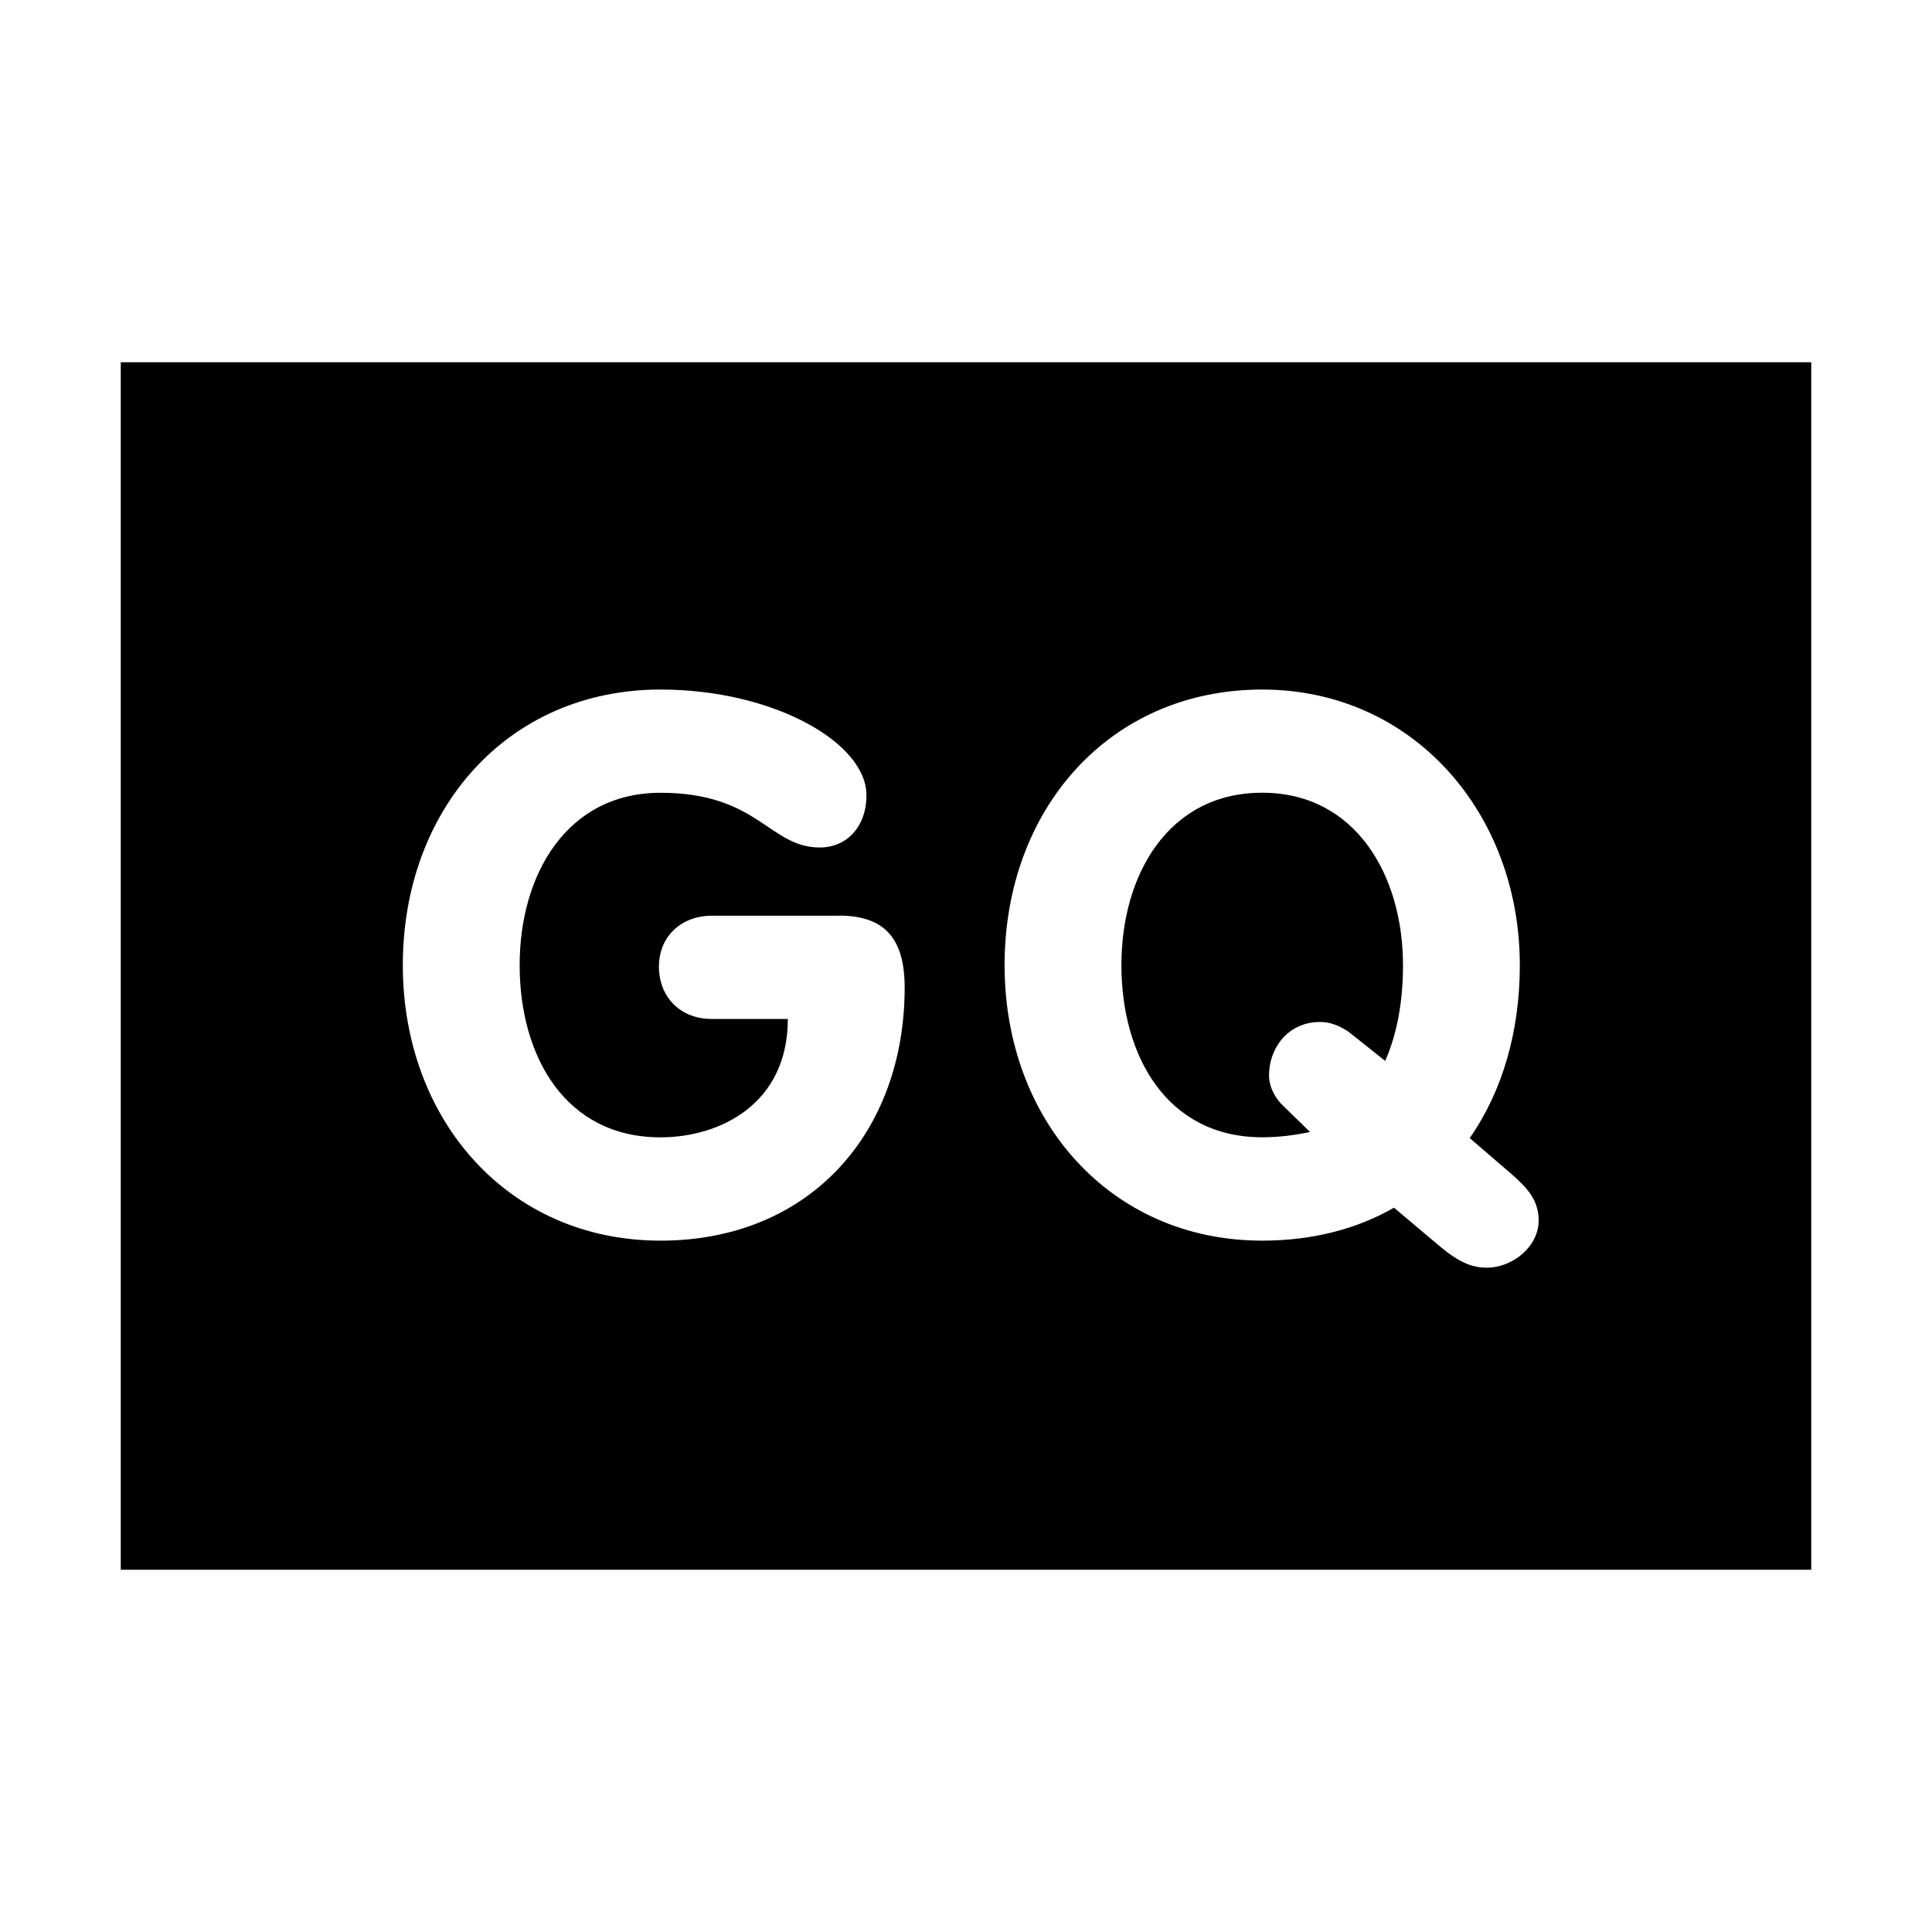 <?xml version="1.0" encoding="UTF-8"?>
<svg width="32" height="32" xmlns="http://www.w3.org/2000/svg">
  <path d="M2,6 V26 H30 V6 H2ZM13.89,15.165c0.782,0 1.094,0.399 1.094,1.193c0,2.394 -1.564,4.191 -4.045,4.191c-2.518,0 -4.267,-1.997 -4.267,-4.563c0,-2.582 1.736,-4.565 4.267,-4.565c1.873,0 3.412,0.88 3.412,1.75c0,0.532 -0.335,0.866 -0.771,0.866c-0.844,0 -1.015,-0.906 -2.641,-0.906c-1.55,0 -2.332,1.353 -2.332,2.855c0,1.511 0.757,2.852 2.332,2.852c0.979,0 2.11,-0.546 2.11,-1.961h-1.266c-0.509,0 -0.869,-0.36 -0.869,-0.866c0,-0.523 0.397,-0.844 0.869,-0.844h2.107zM13.89,15.165z M23.089,20.003c-0.608,0.349 -1.339,0.546 -2.183,0.546c-2.518,0 -4.267,-1.997 -4.267,-4.563c0,-2.582 1.738,-4.565 4.267,-4.565c2.495,0 4.267,2.045 4.267,4.565c0,1.091 -0.284,2.082 -0.83,2.864l0.706,0.608c0.236,0.211 0.436,0.411 0.436,0.757c0,0.436 -0.436,0.782 -0.858,0.782c-0.273,0 -0.495,-0.11 -0.83,-0.397zM22.943,17.572c0.208,-0.473 0.295,-1.015 0.295,-1.587c0,-1.477 -0.779,-2.855 -2.332,-2.855c-1.55,0 -2.332,1.353 -2.332,2.855c0,1.511 0.757,2.852 2.332,2.852c0.287,0 0.546,-0.037 0.793,-0.087l-0.444,-0.433c-0.138,-0.127 -0.236,-0.323 -0.236,-0.498c0,-0.484 0.335,-0.892 0.844,-0.892c0.174,0 0.321,0.062 0.47,0.16zM22.943,17.572z" />
</svg>